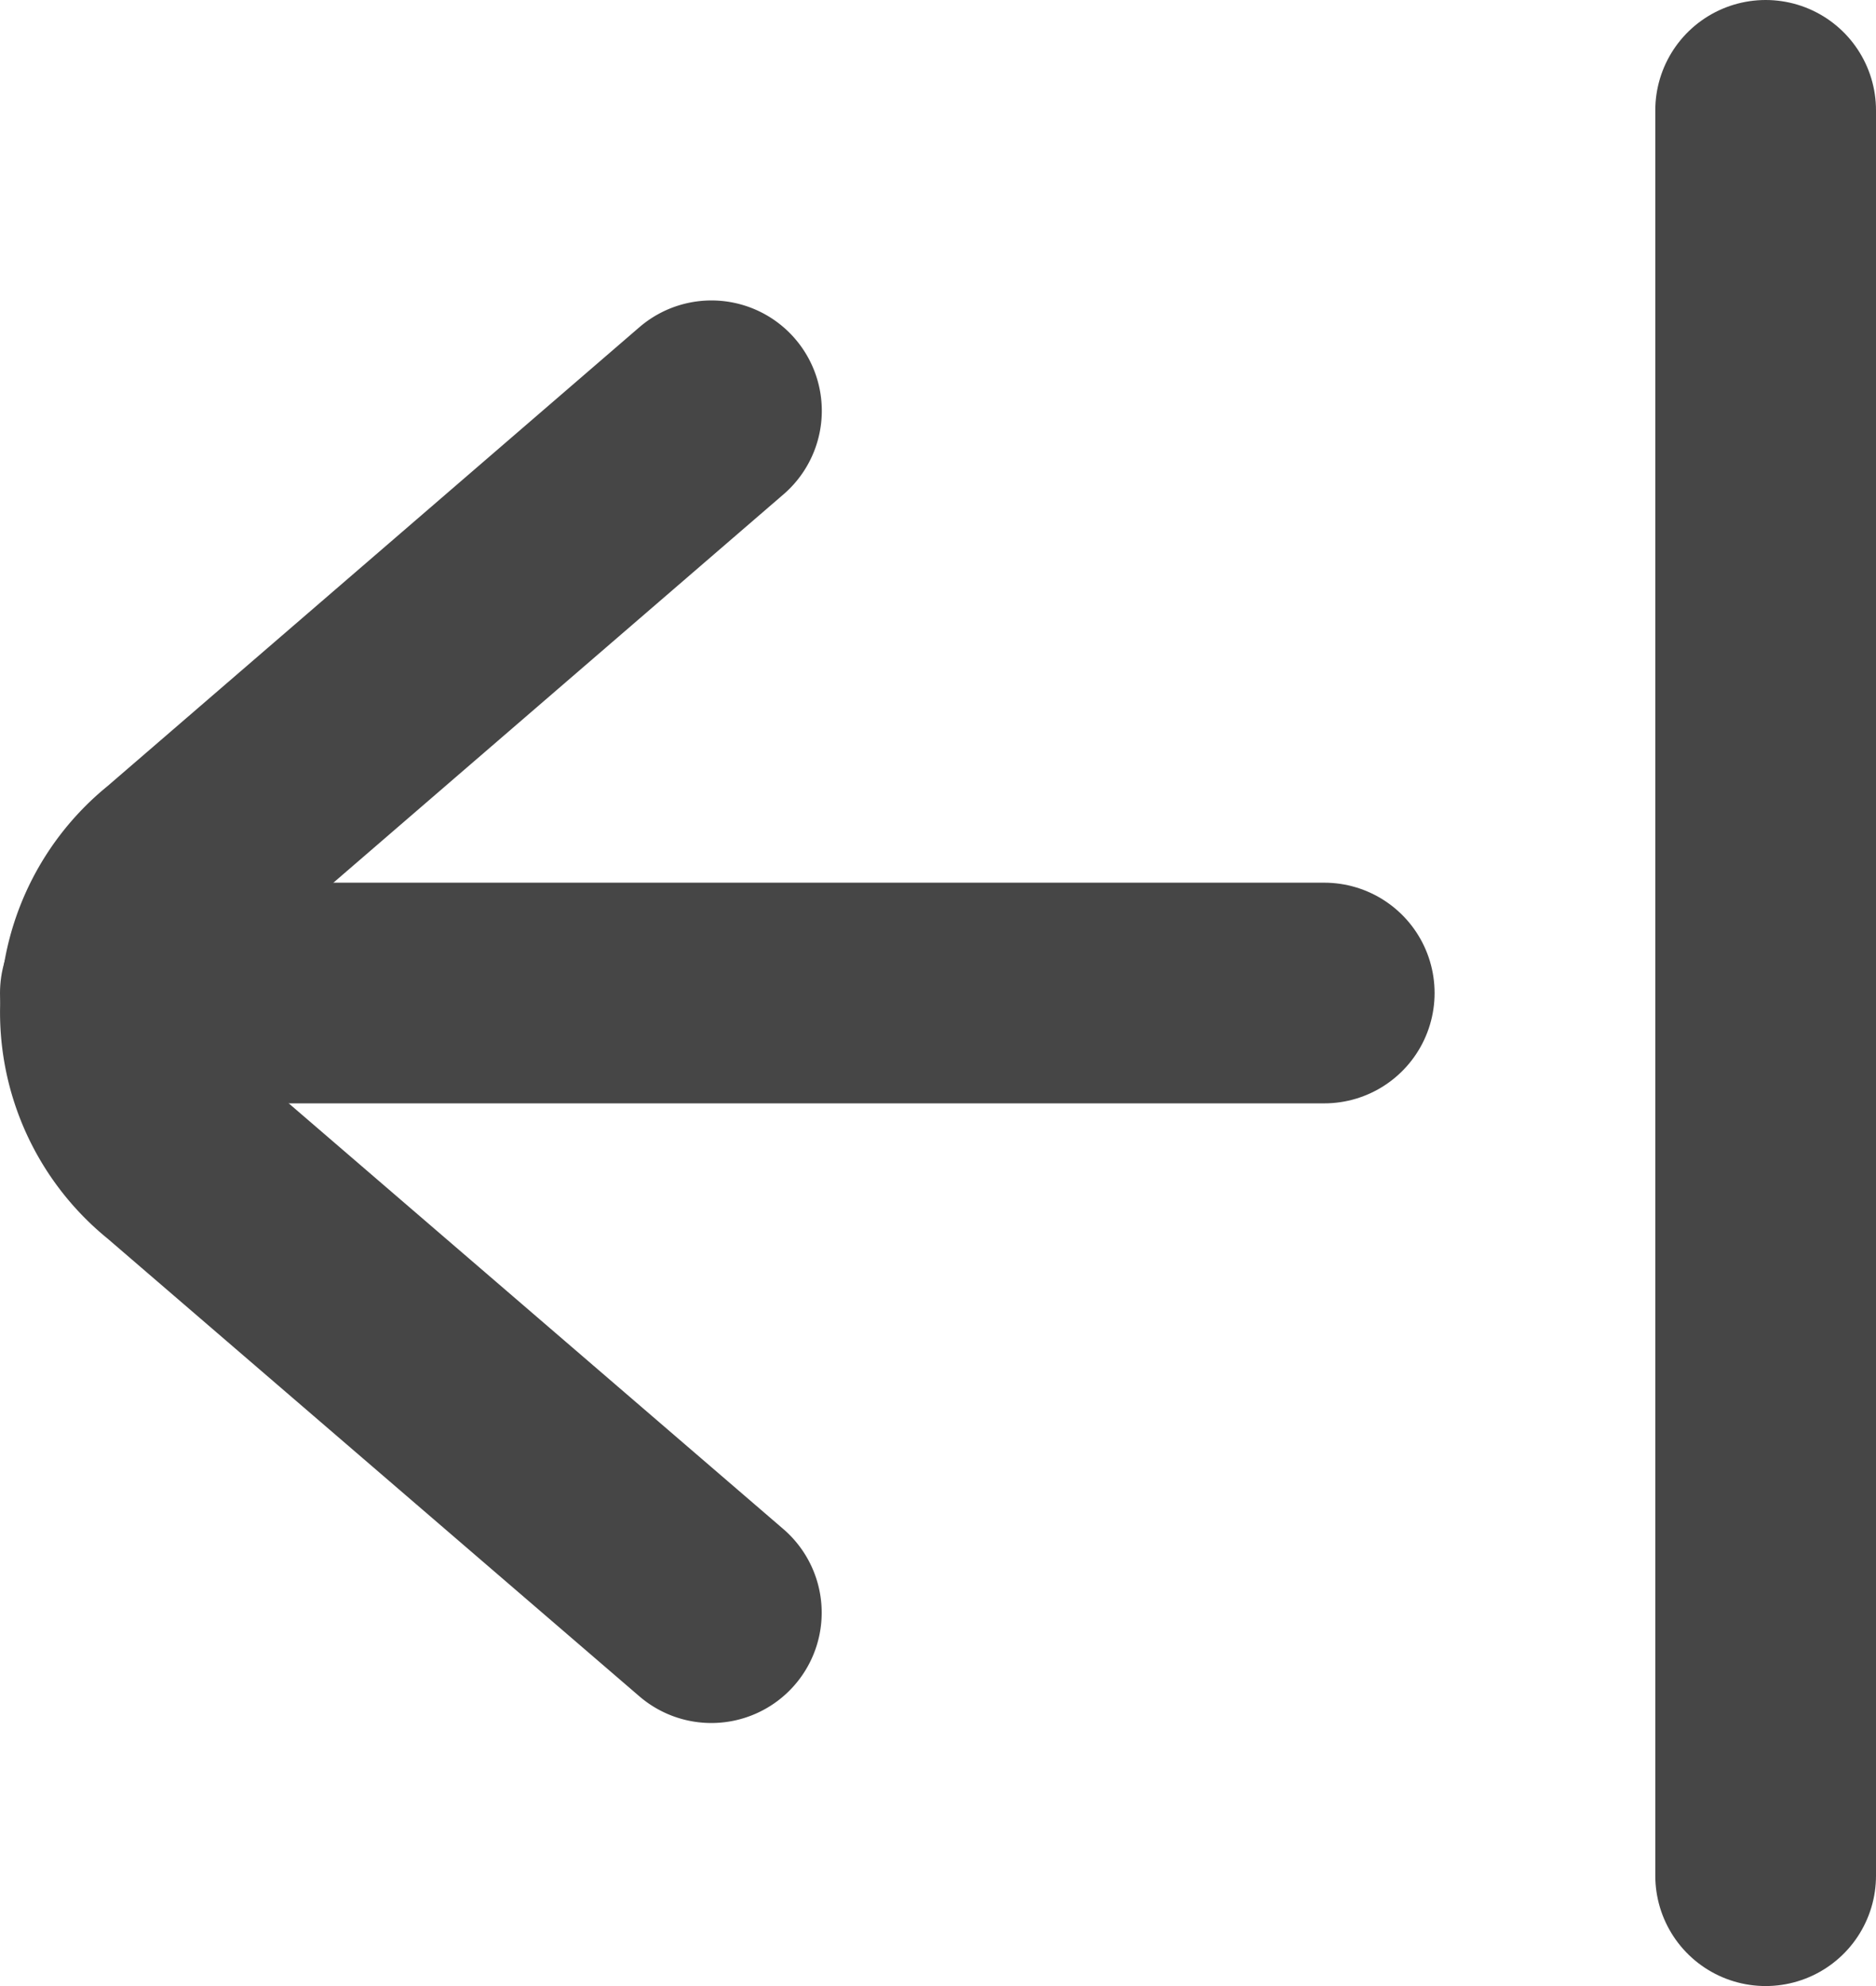 <svg xmlns="http://www.w3.org/2000/svg" width="17" height="18" viewBox="0 0 17 18">
  <g id="그룹_10554" data-name="그룹 10554" transform="translate(-1267 3441.262) rotate(-90)">
    <line id="선_138" data-name="선 138" x2="16" transform="translate(3424.262 1283)" fill="none" stroke="#464646" stroke-linecap="round" stroke-linejoin="round" stroke-width="2"/>
    <g id="그룹_10367" data-name="그룹 10367" transform="translate(3426.646 1268)">
      <path id="패스_6127" data-name="패스 6127" d="M3446.893,1273.447l-4.168-4.83a1.645,1.645,0,0,0-2.568,0l-4.157,4.829" transform="translate(-3436 -1268)" fill="none" stroke="#464646" stroke-linecap="round" stroke-linejoin="round" stroke-width="2"/>
      <line id="선_139" data-name="선 139" y1="11" transform="translate(5.616)" fill="none" stroke="#464646" stroke-linecap="round" stroke-linejoin="round" stroke-width="2"/>
    </g>
  </g>
</svg>

